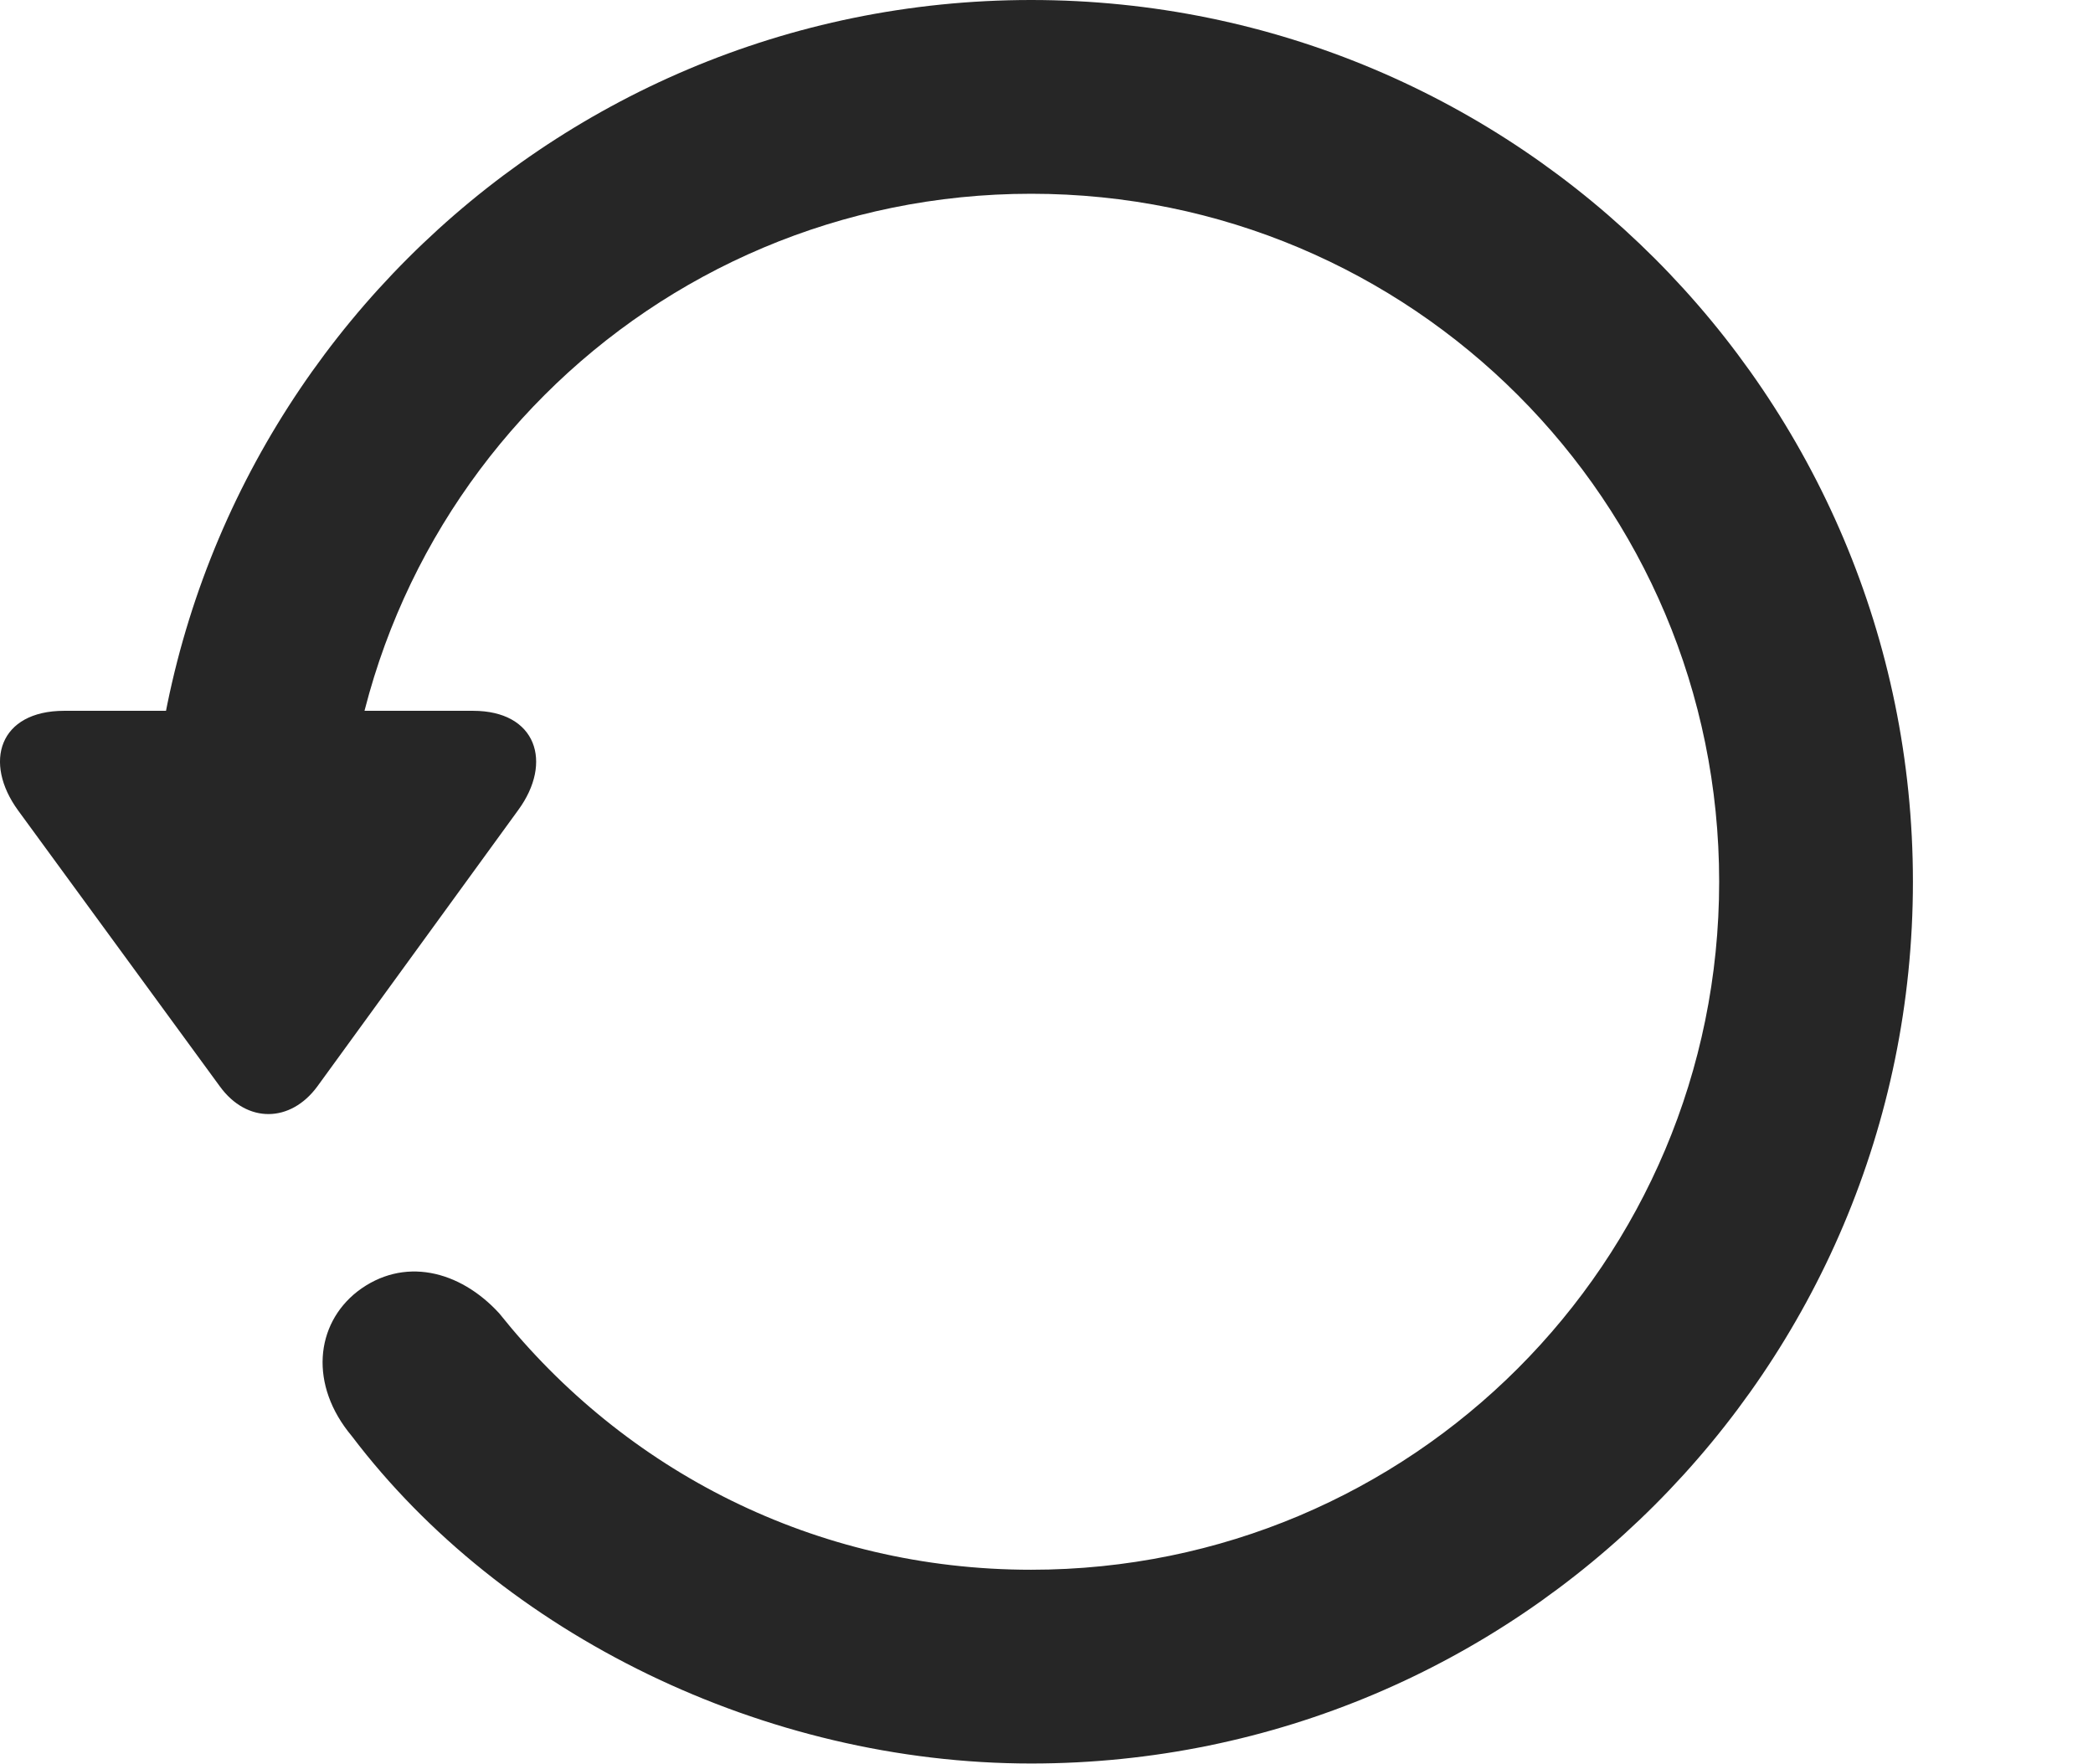 <?xml version="1.0" encoding="UTF-8"?>
<!--Generator: Apple Native CoreSVG 326-->
<!DOCTYPE svg
PUBLIC "-//W3C//DTD SVG 1.1//EN"
       "http://www.w3.org/Graphics/SVG/1.1/DTD/svg11.dtd">
<svg version="1.1" xmlns="http://www.w3.org/2000/svg" xmlns:xlink="http://www.w3.org/1999/xlink" viewBox="0 0 24.175 20.379">
 <g>
  <rect height="20.379" opacity="0" width="24.175" x="0" y="0"/>
  <path d="M11.91 20.369C17.533 20.369 22.095 15.807 22.095 10.184C22.095 4.562 17.533 0 11.91 0C6.288 0 1.726 4.562 1.726 10.184L3.964 10.184C3.964 5.79 7.516 2.238 11.91 2.238C16.305 2.238 19.857 5.79 19.857 10.184C19.857 14.579 16.305 18.131 11.91 18.131C9.41 18.131 7.213 16.982 5.766 15.169C5.308 14.669 4.657 14.511 4.128 14.917C3.642 15.297 3.568 15.997 4.064 16.588C5.8 18.878 8.83 20.369 11.91 20.369ZM0.742 8.21C-0.011 8.21-0.196 8.806 0.21 9.362L2.54 12.549C2.853 12.979 3.356 12.969 3.665 12.549L5.986 9.356C6.389 8.806 6.197 8.21 5.464 8.21Z" fill="black" fill-opacity="0.85"/>
 </g>
</svg>
